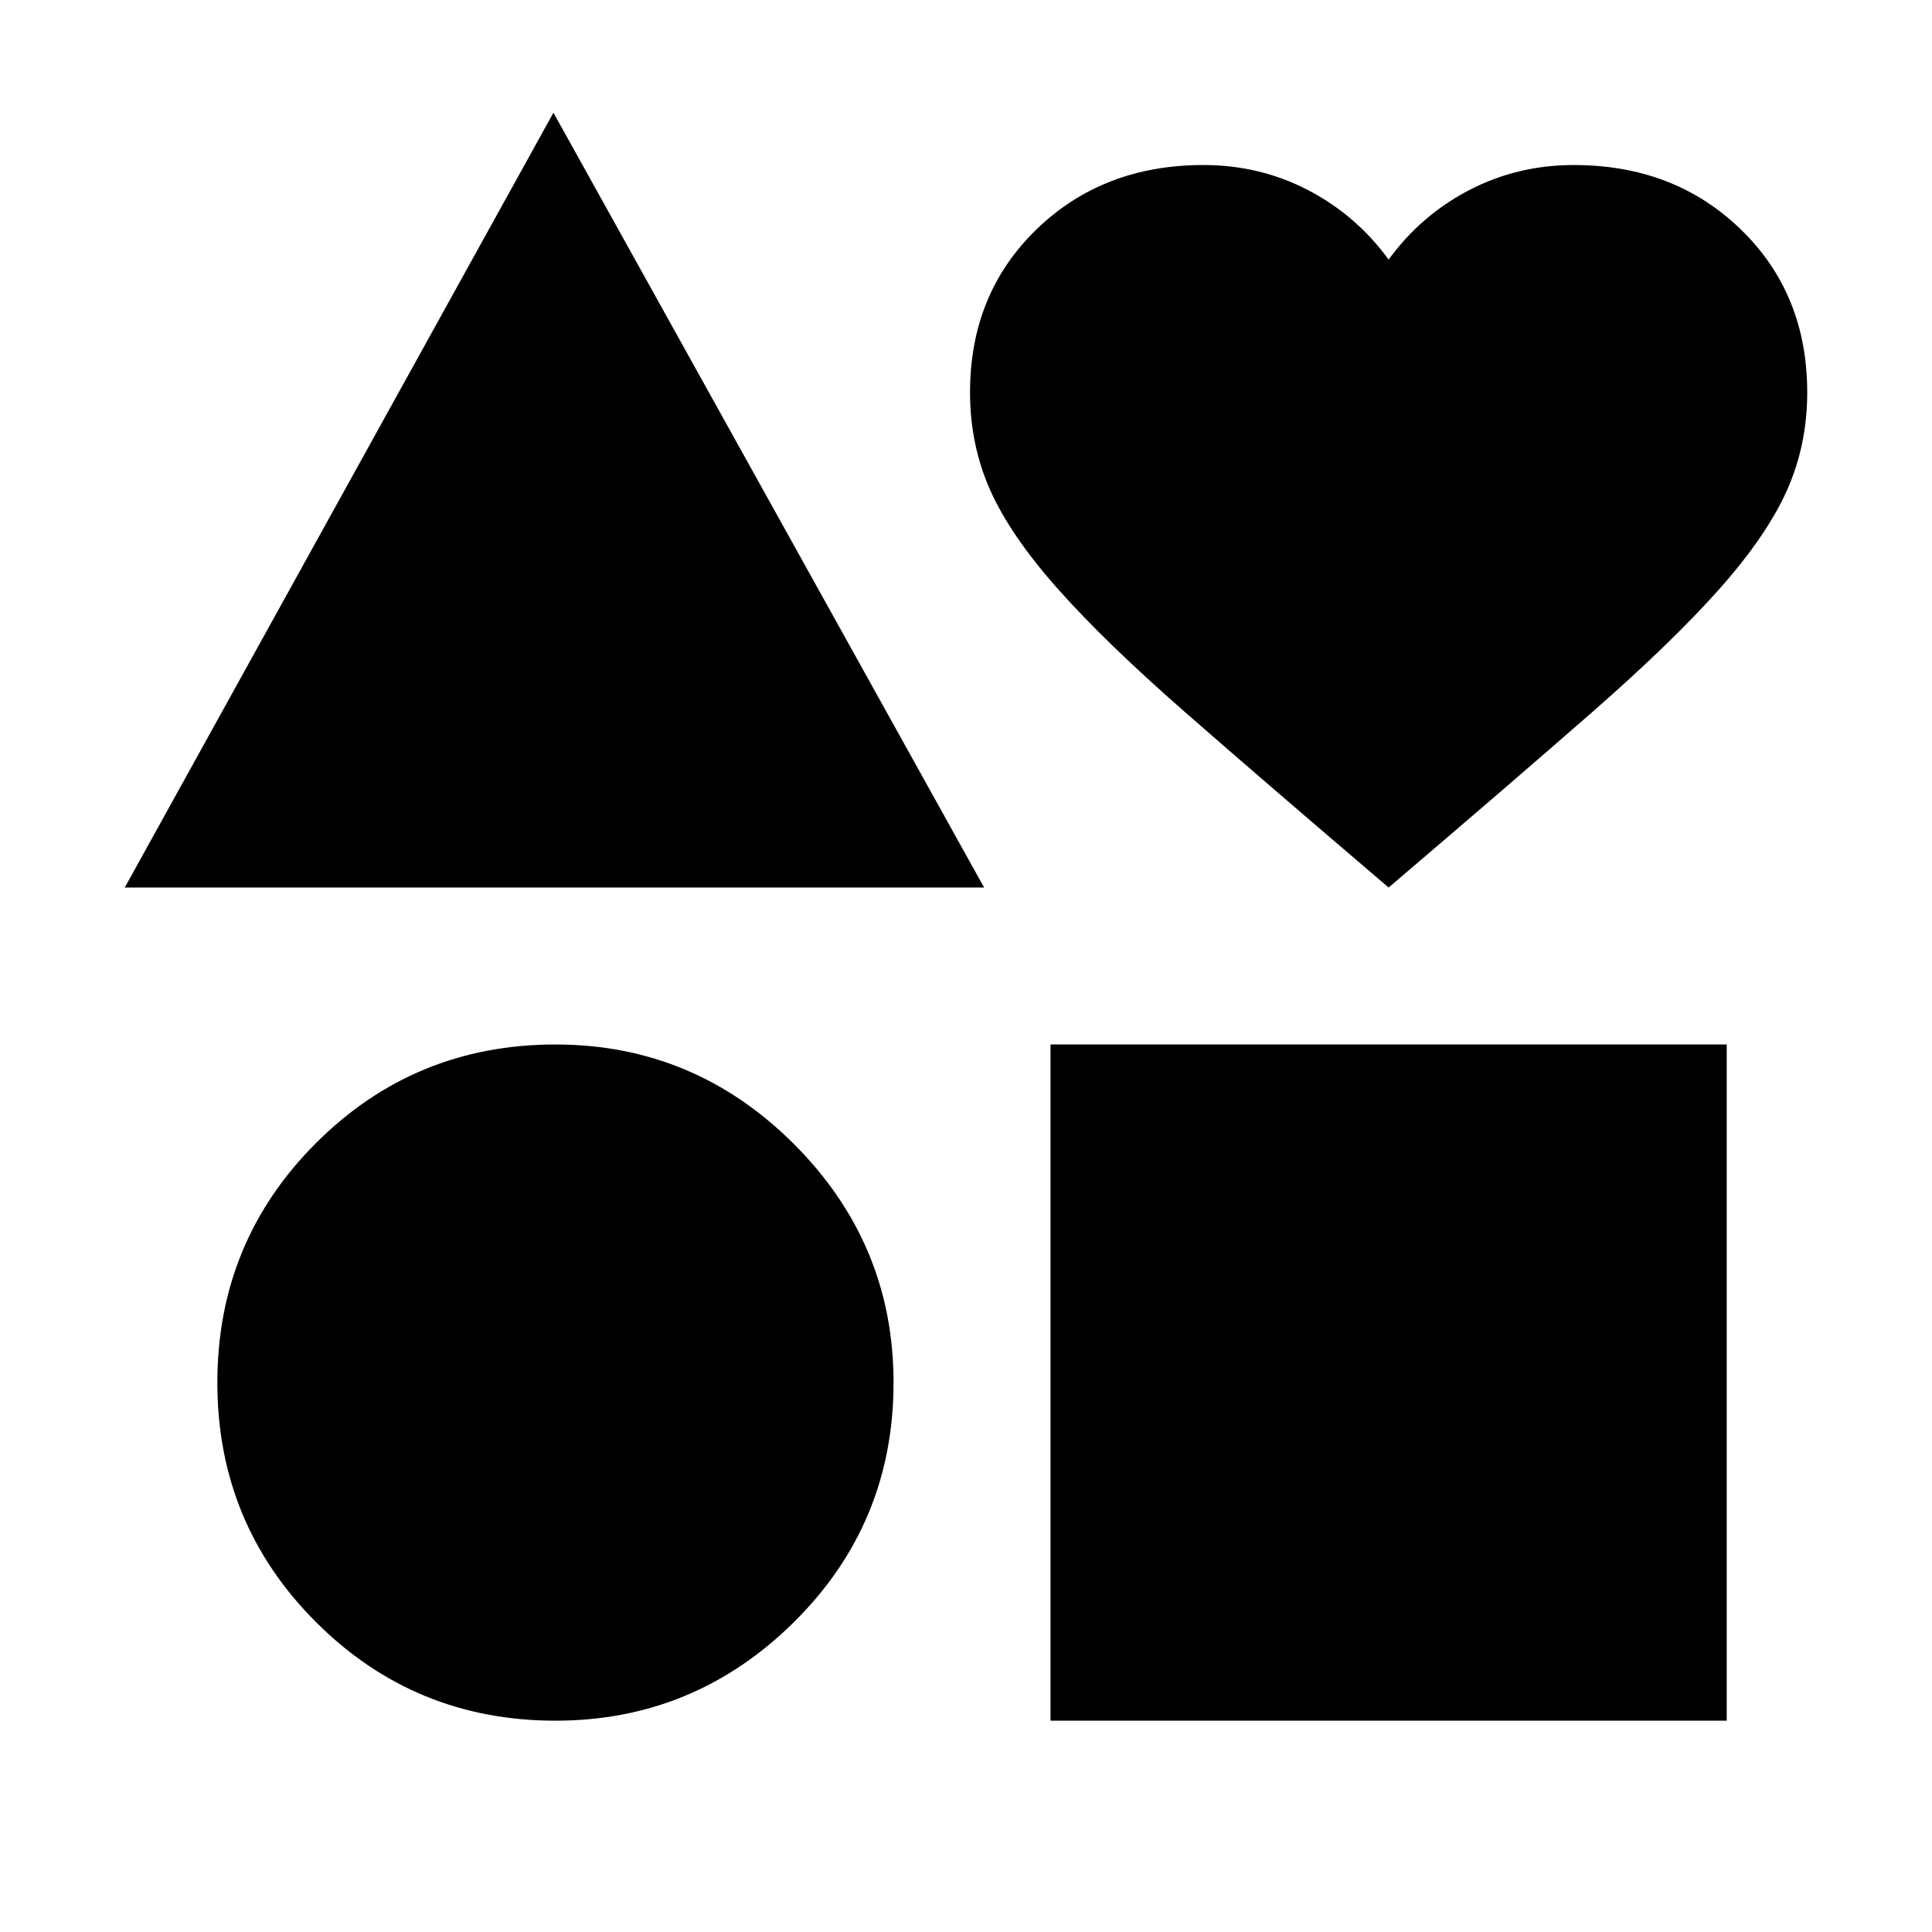 <svg xmlns="http://www.w3.org/2000/svg" height="24" width="24"><path d="M1.55 11.025 6.875 1.4 12.225 11.025ZM6.9 21.375Q5.15 21.375 3.925 20.15Q2.7 18.925 2.7 17.175Q2.7 15.425 3.925 14.2Q5.15 12.975 6.9 12.975Q8.625 12.975 9.863 14.212Q11.1 15.45 11.1 17.175Q11.1 18.925 9.863 20.15Q8.625 21.375 6.9 21.375ZM13.05 21.375V12.975H21.45V21.375ZM17.25 11.025Q15.725 9.725 14.725 8.85Q13.725 7.975 13.138 7.312Q12.55 6.65 12.3 6.087Q12.05 5.525 12.05 4.875Q12.05 3.65 12.875 2.85Q13.7 2.05 14.95 2.05Q15.65 2.05 16.25 2.362Q16.85 2.675 17.25 3.225Q17.65 2.675 18.25 2.362Q18.85 2.05 19.55 2.05Q20.8 2.05 21.625 2.85Q22.45 3.65 22.45 4.875Q22.45 5.525 22.2 6.087Q21.95 6.65 21.363 7.312Q20.775 7.975 19.775 8.85Q18.775 9.725 17.25 11.025Z"/></svg>